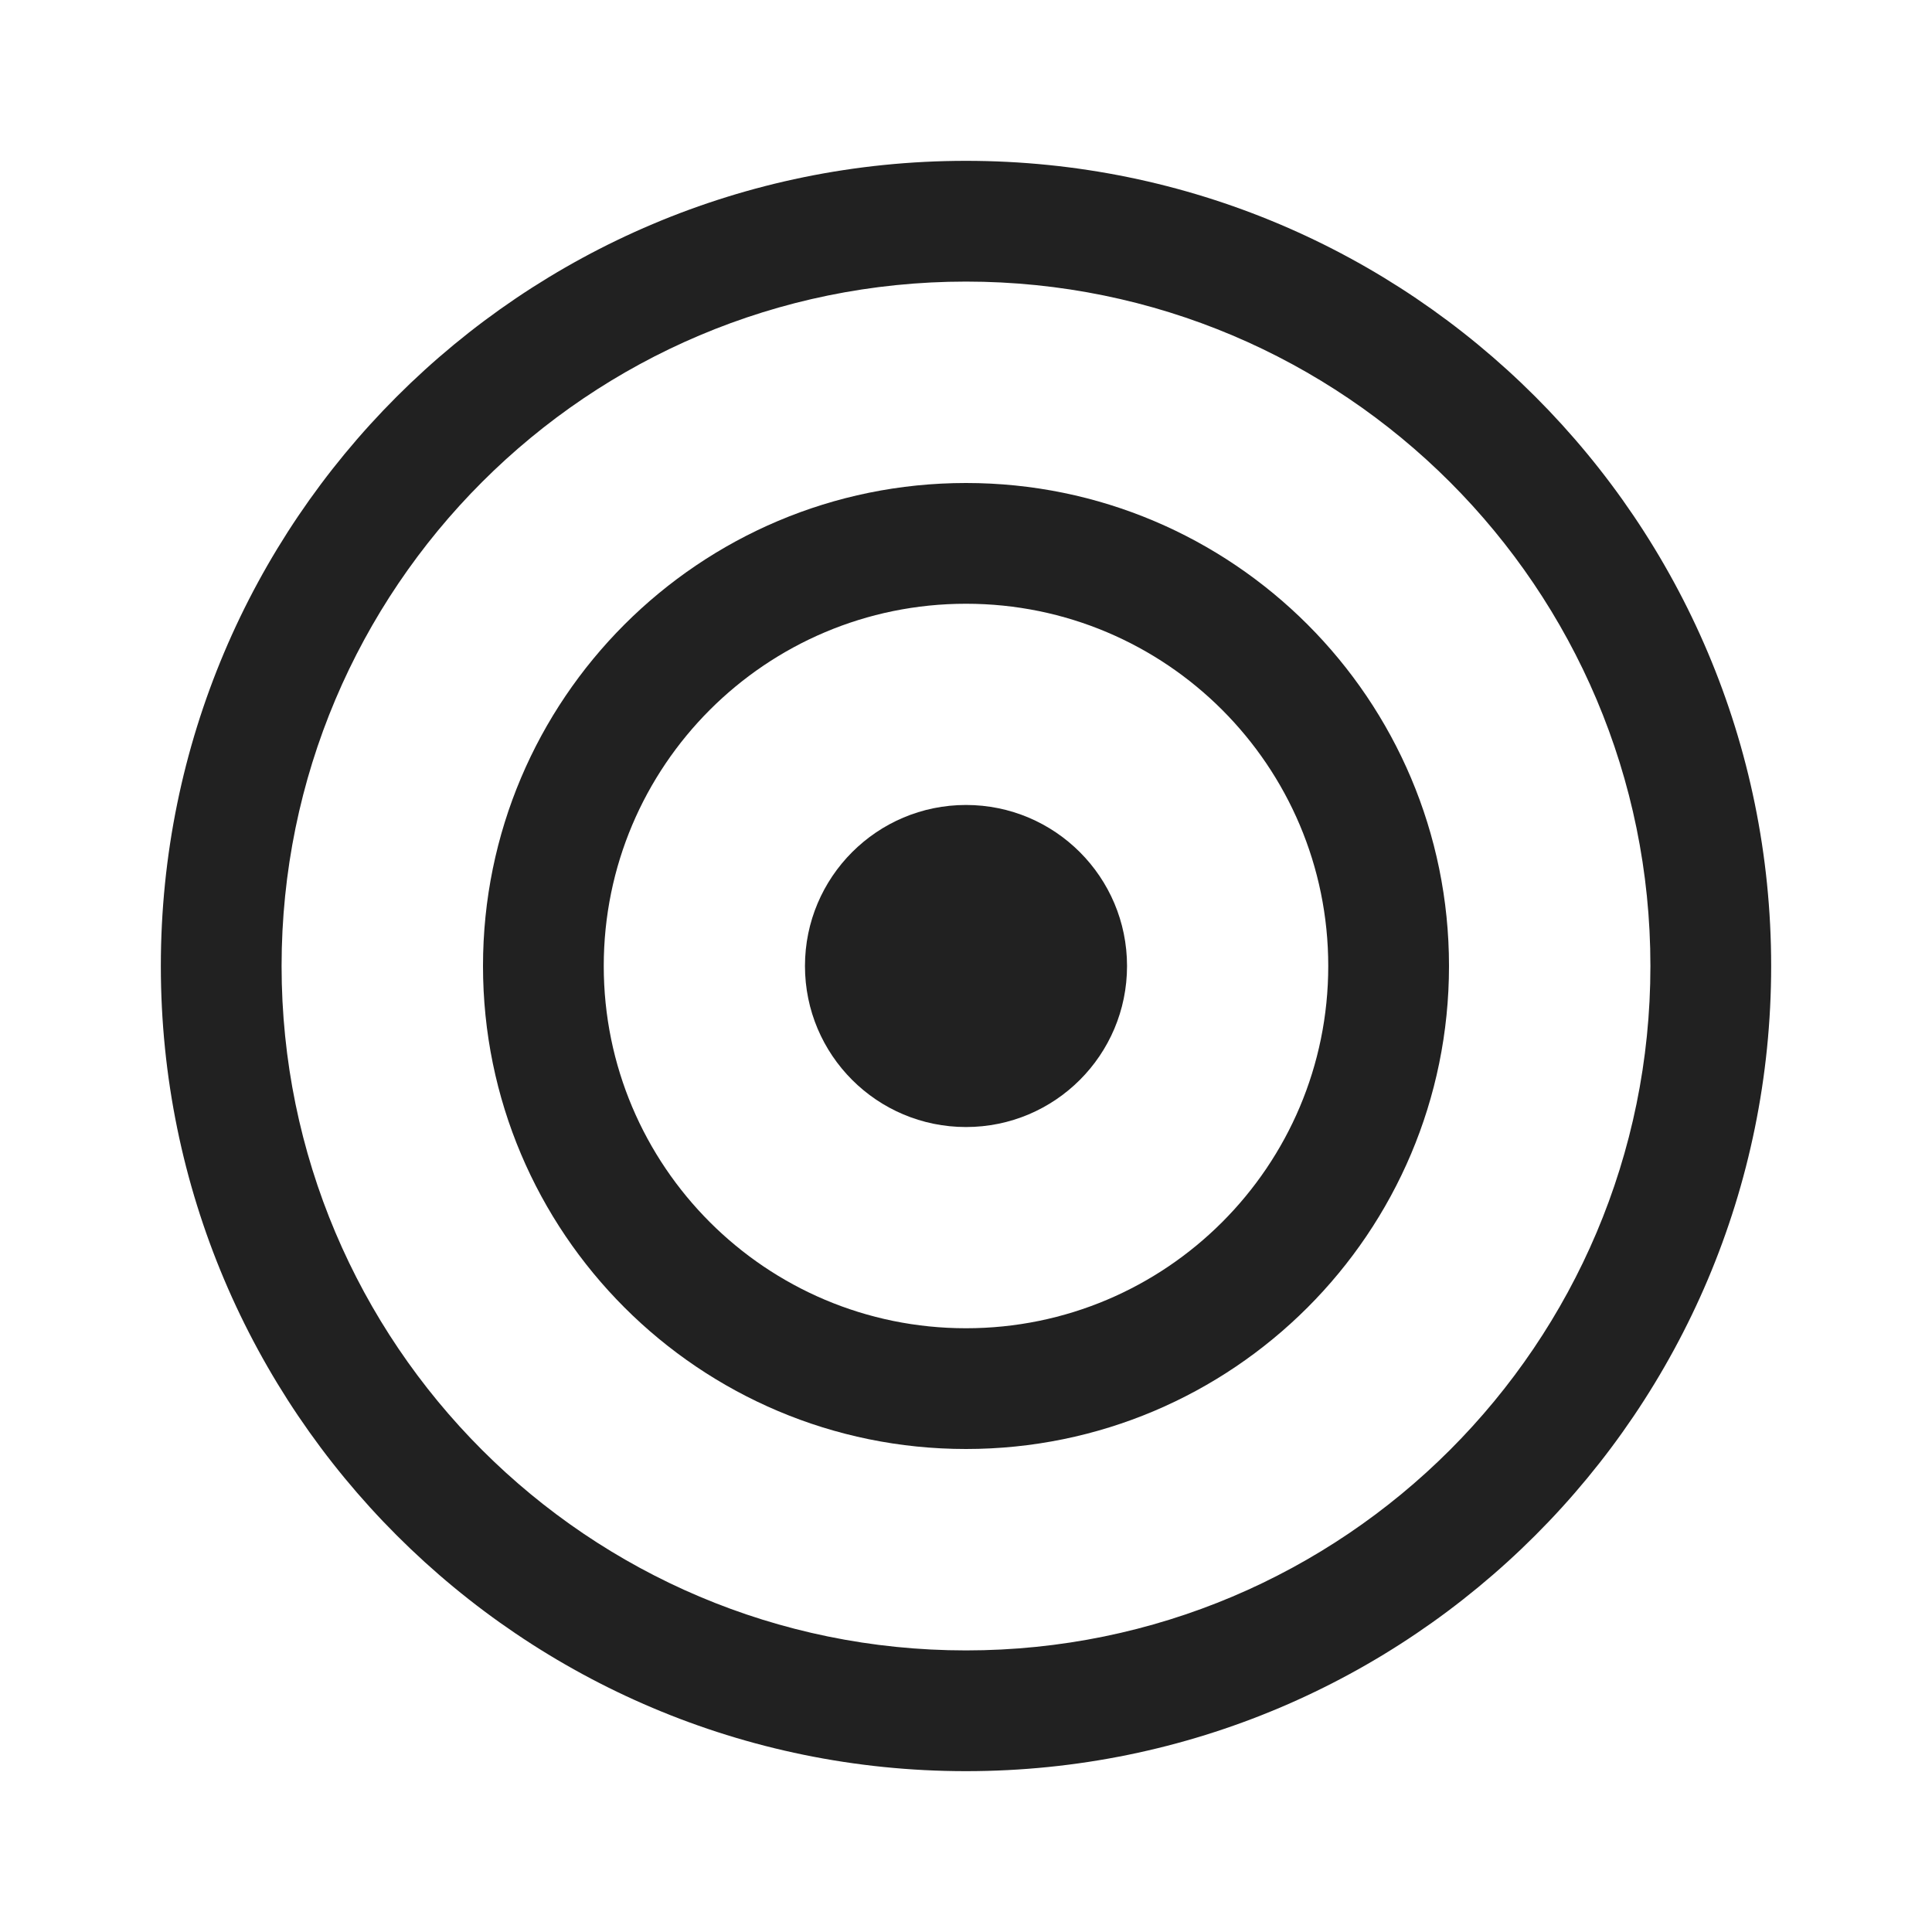 <svg width="20" height="20" viewBox="0 0 20 20" fill="none" xmlns="http://www.w3.org/2000/svg">
<g id="Target / 24 / Regular">
<g id="&#240;&#159;&#142;&#168; Color">
<path d="M10 11.667C10.921 11.667 11.667 10.921 11.667 10C11.667 9.08 10.921 8.333 10 8.333C9.079 8.333 8.333 9.08 8.333 10C8.333 10.921 9.079 11.667 10 11.667Z" fill="#212121"/>
<path fill-rule="evenodd" clip-rule="evenodd" d="M5 10C5 7.239 7.239 5 10 5C12.761 5 15 7.239 15 10C15 12.761 12.761 15 10 15C7.239 15 5 12.761 5 10ZM10 6.25C7.929 6.25 6.25 7.929 6.25 10C6.25 12.071 7.929 13.75 10 13.75C12.071 13.75 13.75 12.071 13.75 10C13.75 7.929 12.071 6.25 10 6.25Z" fill="#212121"/>
<path fill-rule="evenodd" clip-rule="evenodd" d="M1.665 10C1.665 5.397 5.397 1.665 10 1.665C14.603 1.665 18.335 5.397 18.335 10C18.335 14.603 14.603 18.335 10 18.335C5.397 18.335 1.665 14.603 1.665 10ZM10 2.915C6.087 2.915 2.915 6.087 2.915 10C2.915 13.913 6.087 17.085 10 17.085C13.913 17.085 17.085 13.913 17.085 10C17.085 6.087 13.913 2.915 10 2.915Z" fill="#212121"/>
</g>
</g>
</svg>
